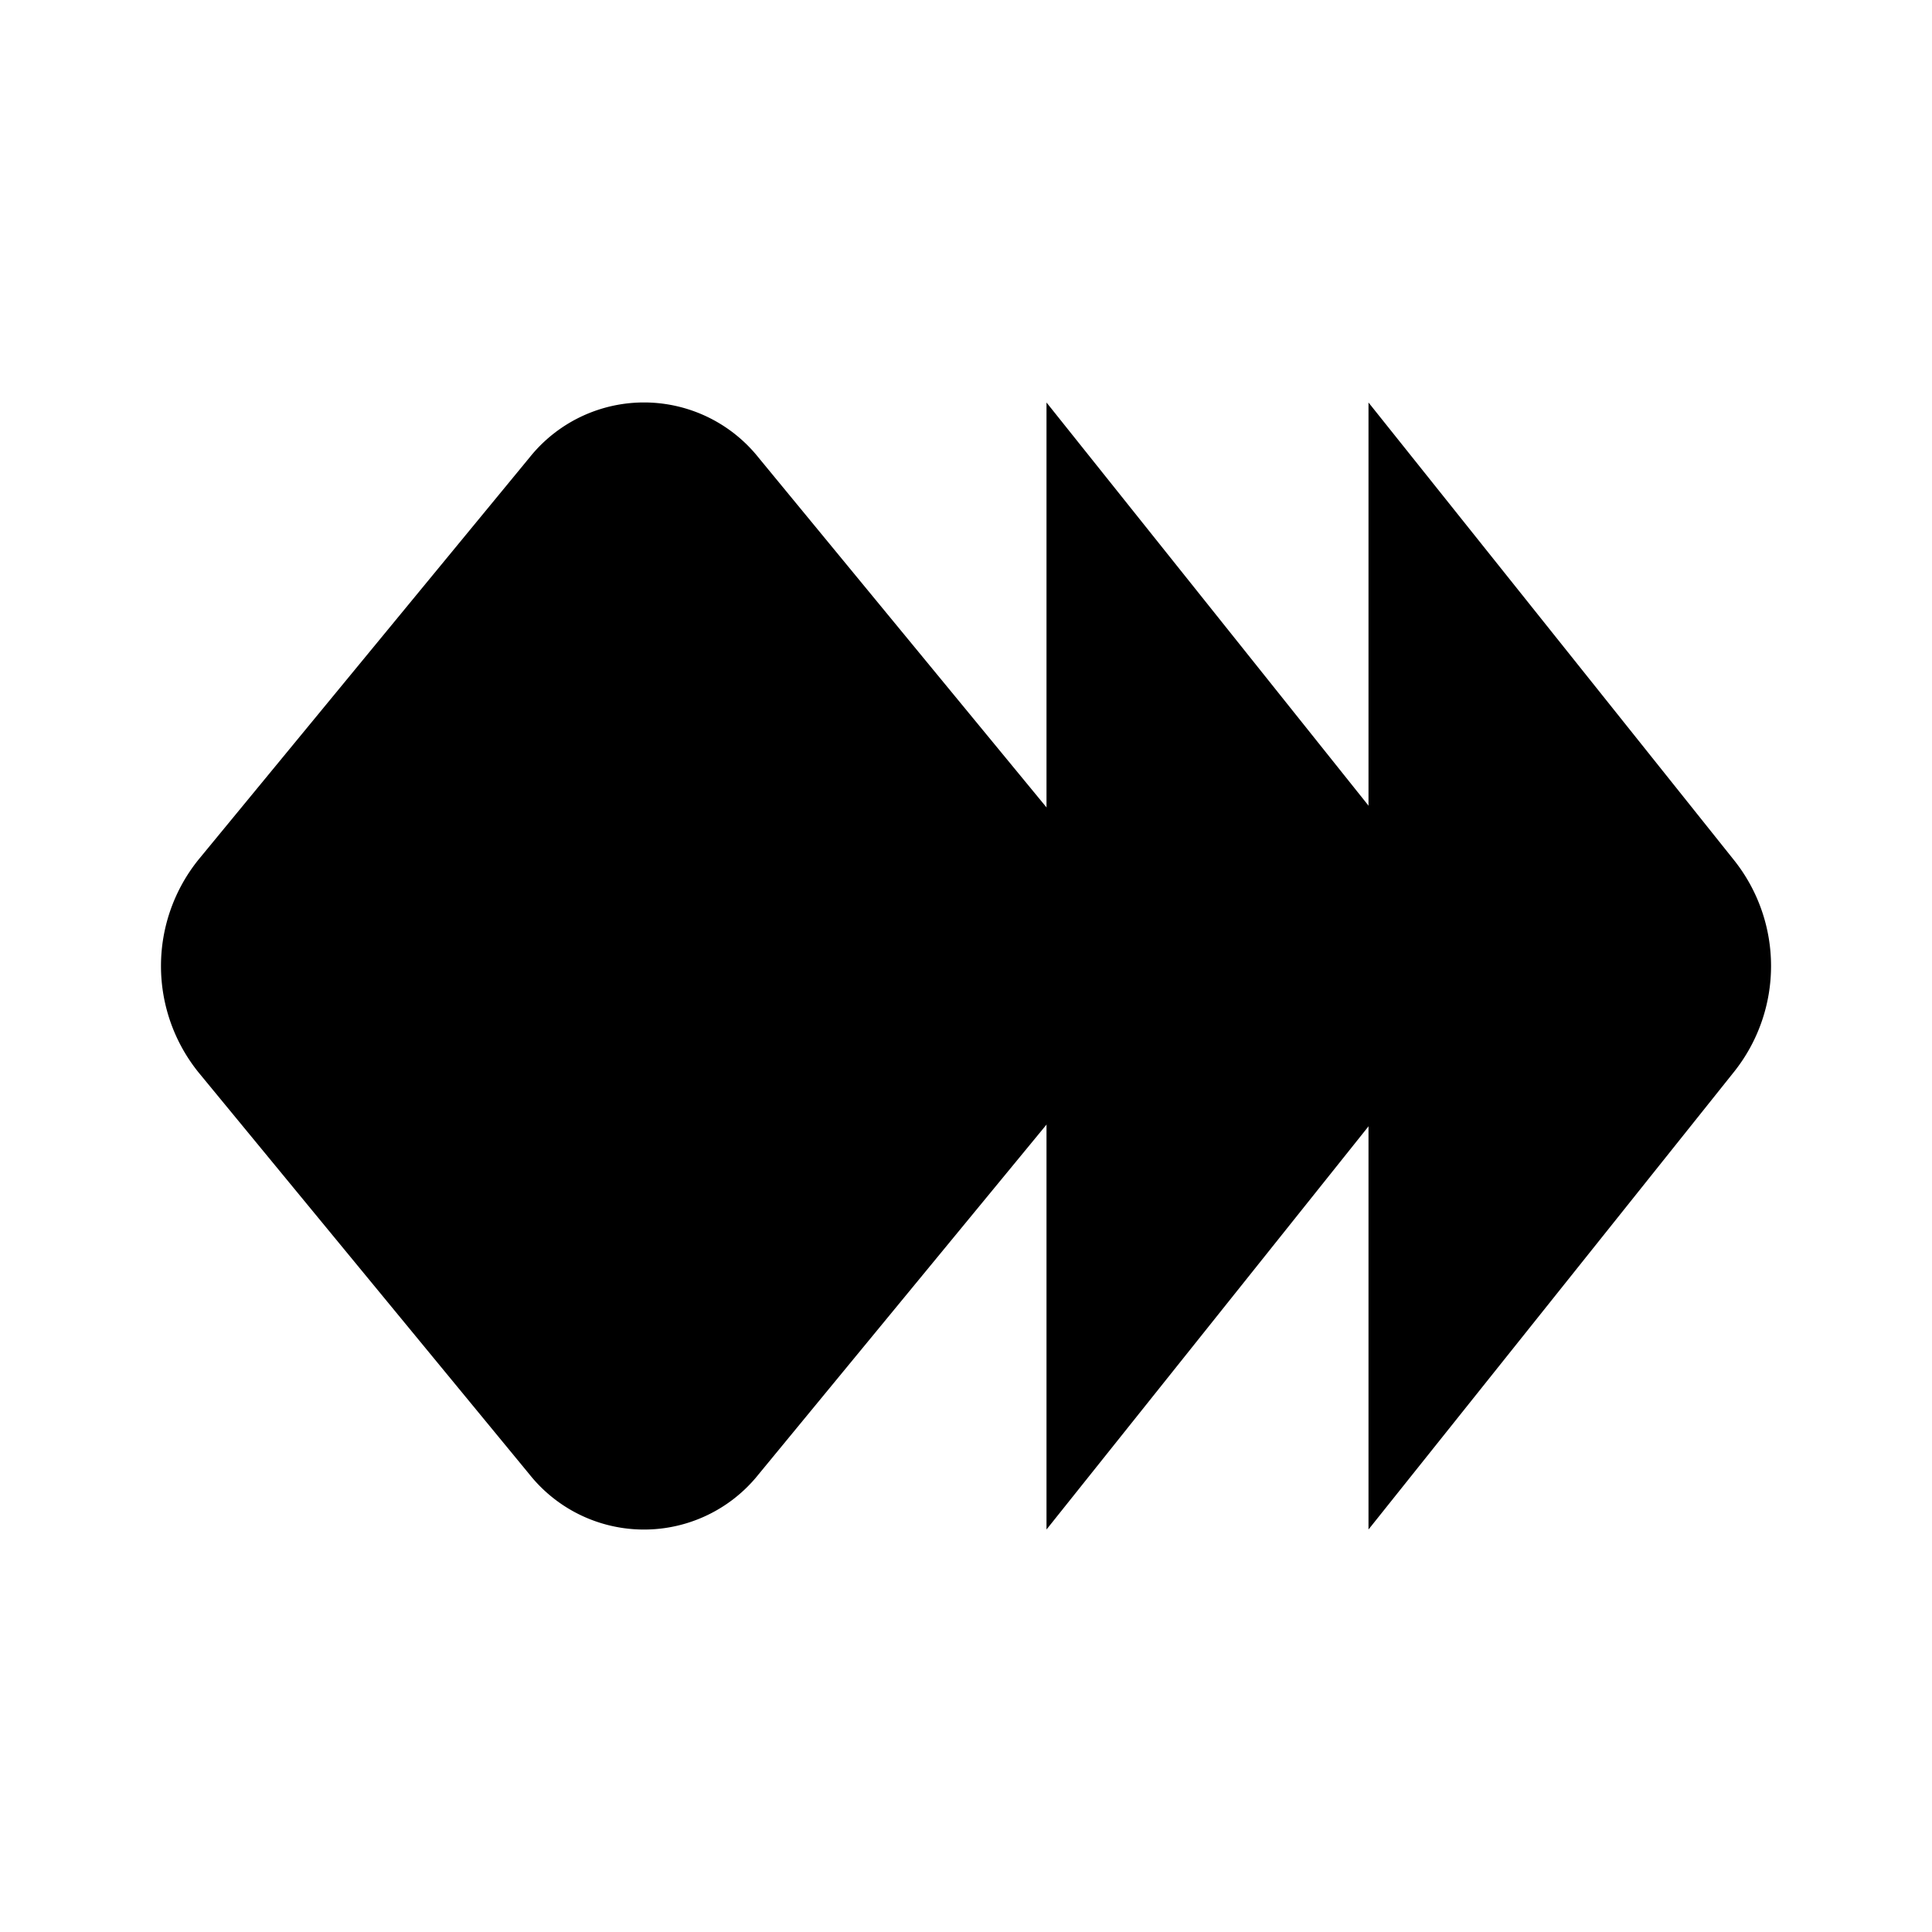 <svg xmlns="http://www.w3.org/2000/svg" viewBox="0 0 24 24"><path d="m13.532 13.324-4.108 4.99a1.82 1.82 0 0 1-2.848 0l-4.108-4.99a2.106 2.106 0 0 1 0-2.648l4.108-4.99a1.82 1.82 0 0 1 2.848 0l4.108 4.99c.624.758.624 1.89 0 2.648M17 19l4.551-5.698a2.11 2.11 0 0 0 0-2.604L17 5"/><path d="m13 19 4.551-5.698a2.11 2.11 0 0 0 0-2.604L13 5"/></svg>